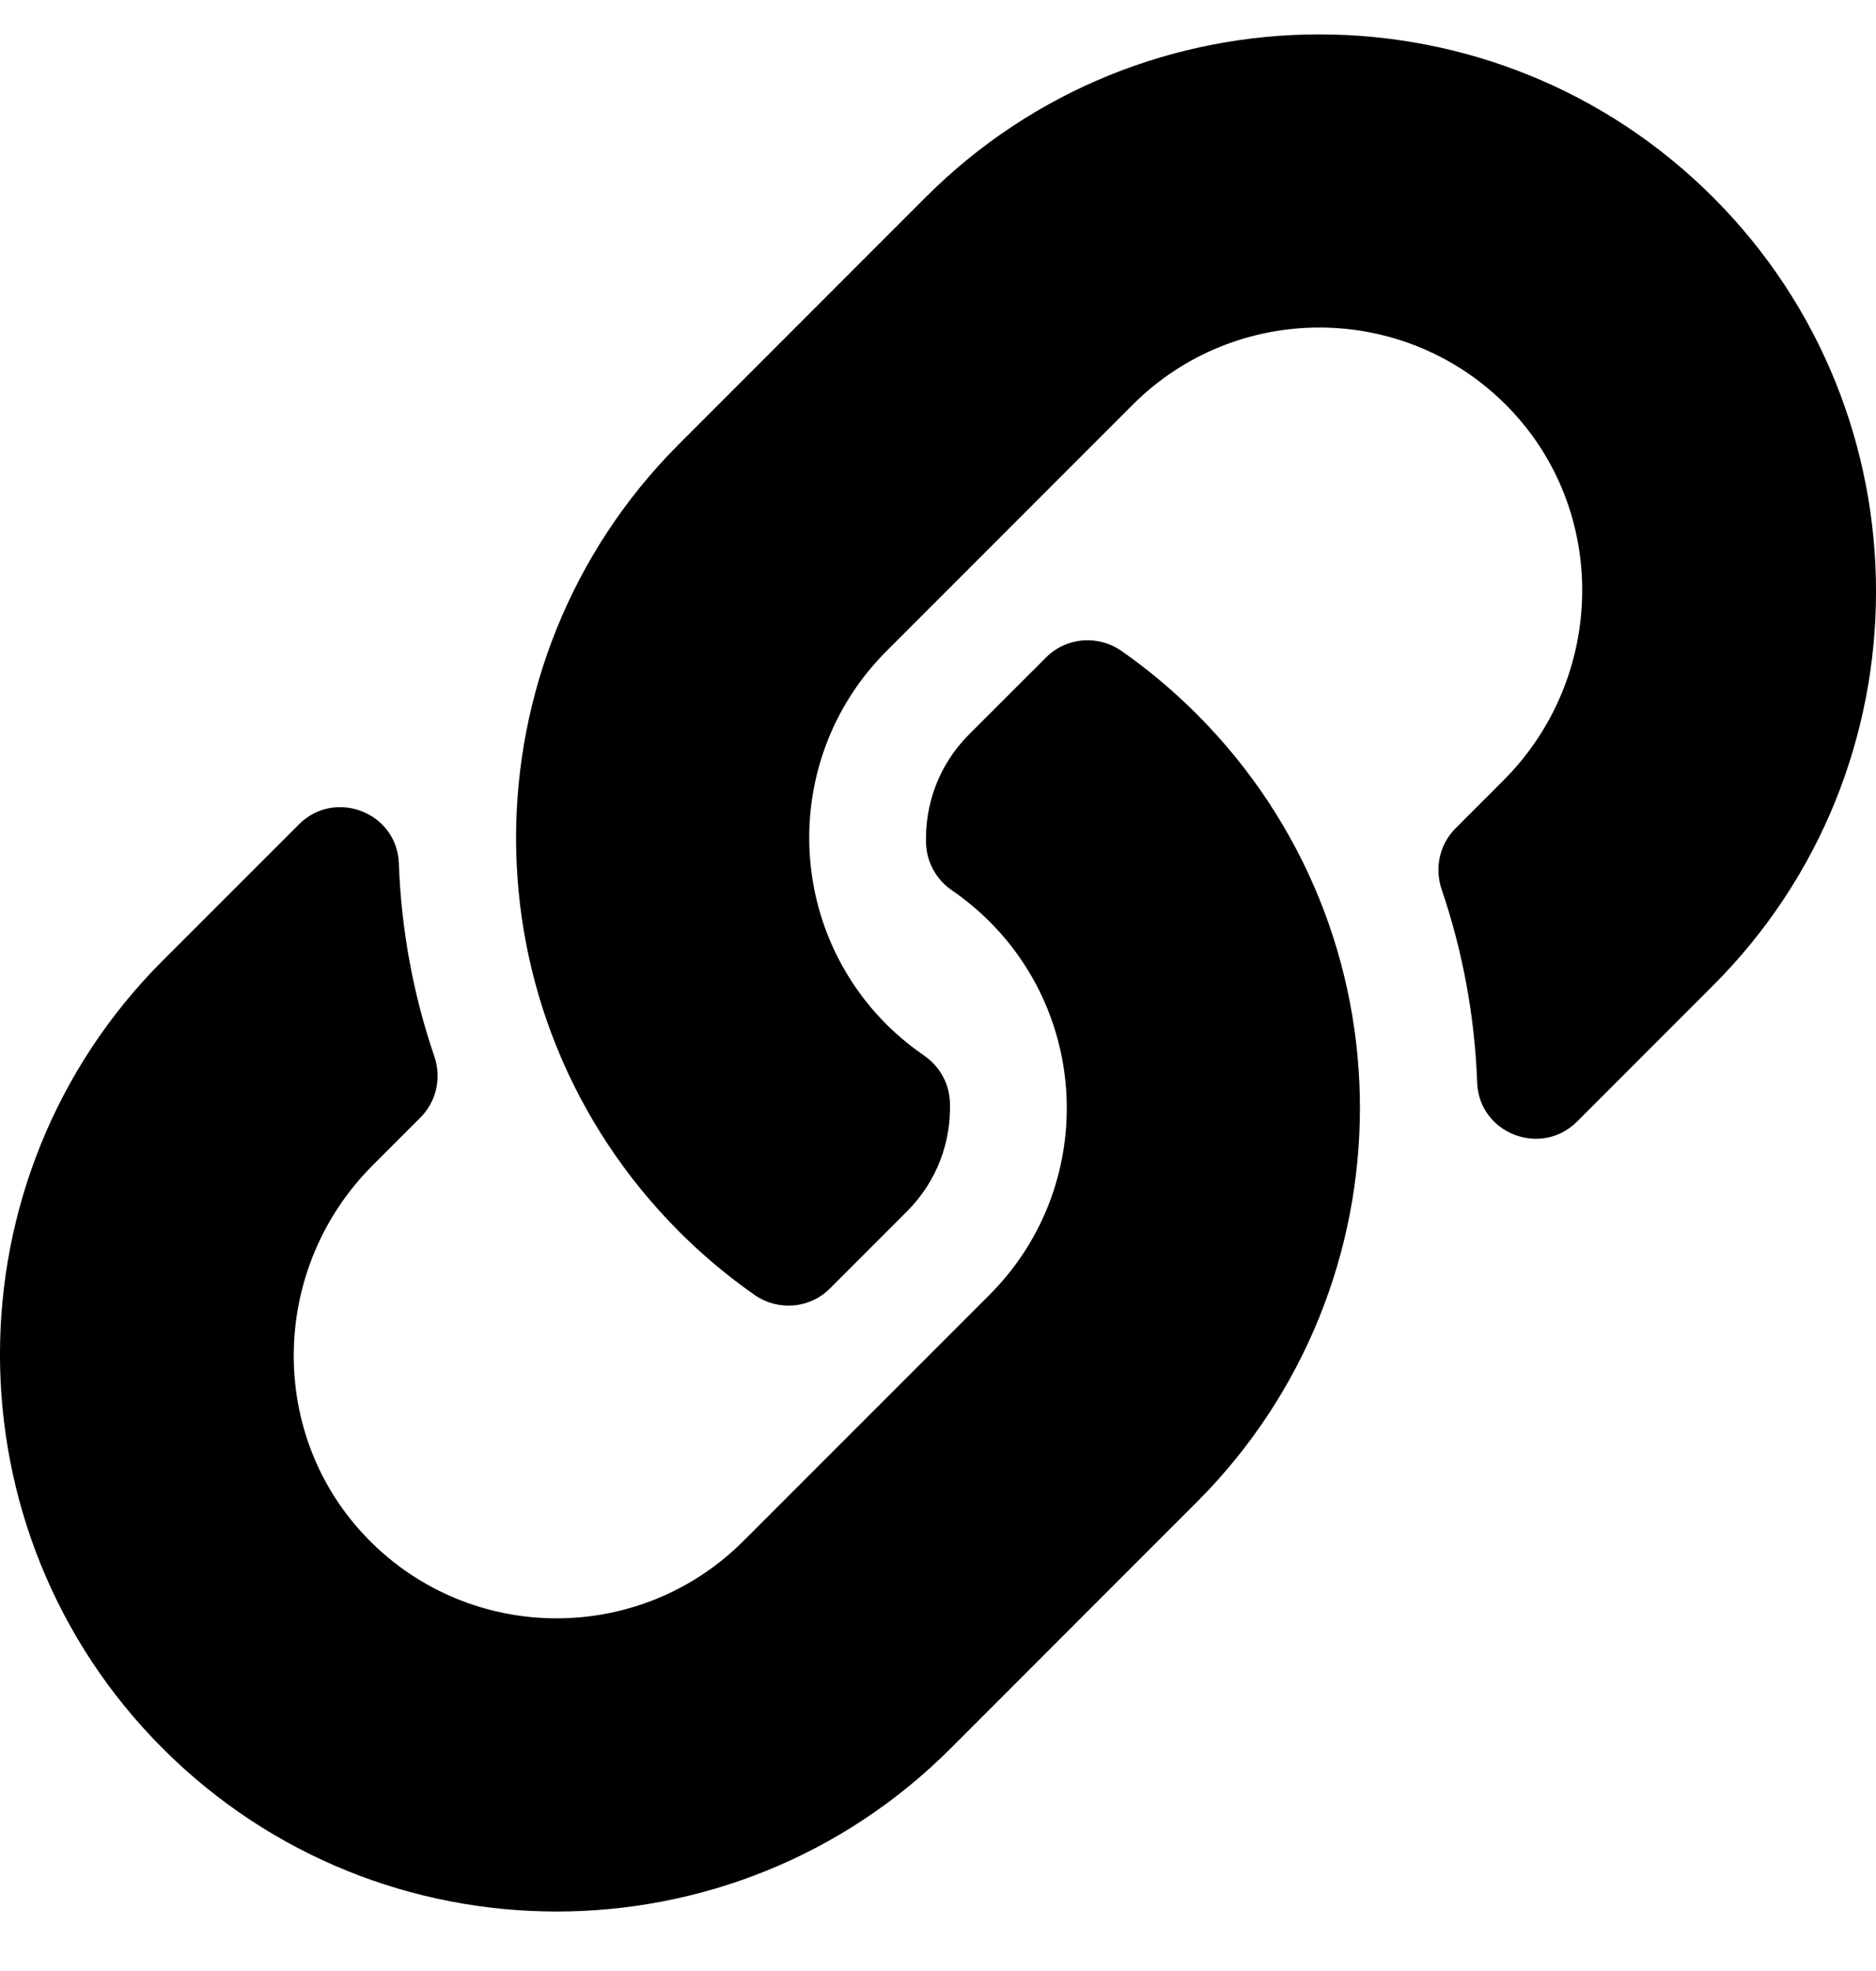 <?xml version="1.0" encoding="utf-8"?>
<!-- Generator: Adobe Illustrator 23.0.1, SVG Export Plug-In . SVG Version: 6.00 Build 0)  -->
<svg width="20" height="21" viewBox="0 0 20 21" fill="none" xmlns="http://www.w3.org/2000/svg">
<path d="M12.758 7.608C15.092 9.944 15.06 13.69 12.772 15.991C12.768 15.995 12.763 16 12.758 16.005L10.133 18.63C7.818 20.945 4.051 20.945 1.736 18.63C-0.579 16.315 -0.579 12.548 1.736 10.233L3.186 8.784C3.57 8.399 4.232 8.655 4.252 9.198C4.277 9.89 4.401 10.586 4.631 11.257C4.708 11.485 4.653 11.736 4.483 11.906L3.972 12.417C2.877 13.512 2.842 15.295 3.926 16.4C5.021 17.517 6.82 17.523 7.924 16.42L10.549 13.796C11.65 12.694 11.645 10.914 10.549 9.818C10.404 9.674 10.258 9.561 10.145 9.483C10.064 9.428 9.998 9.355 9.951 9.269C9.903 9.184 9.877 9.088 9.873 8.991C9.858 8.578 10.004 8.153 10.33 7.826L11.153 7.004C11.368 6.788 11.707 6.762 11.957 6.936C12.243 7.136 12.511 7.361 12.758 7.608ZM18.264 2.103C15.949 -0.212 12.182 -0.213 9.867 2.103L7.242 4.728C7.237 4.732 7.232 4.737 7.228 4.742C4.94 7.042 4.908 10.788 7.242 13.124C7.489 13.371 7.757 13.596 8.043 13.796C8.293 13.971 8.632 13.944 8.847 13.729L9.67 12.906C9.996 12.58 10.142 12.155 10.127 11.742C10.123 11.644 10.097 11.549 10.049 11.463C10.002 11.378 9.936 11.305 9.855 11.249C9.742 11.171 9.596 11.059 9.451 10.915C8.355 9.818 8.35 8.038 9.451 6.937L12.076 4.312C13.18 3.209 14.979 3.216 16.073 4.332C17.157 5.438 17.123 7.22 16.028 8.315L15.517 8.826C15.347 8.996 15.292 9.248 15.369 9.475C15.598 10.147 15.723 10.842 15.748 11.534C15.768 12.078 16.43 12.333 16.814 11.949L18.264 10.499C20.579 8.185 20.579 4.417 18.264 2.103Z" fill="black"/>
</svg>

